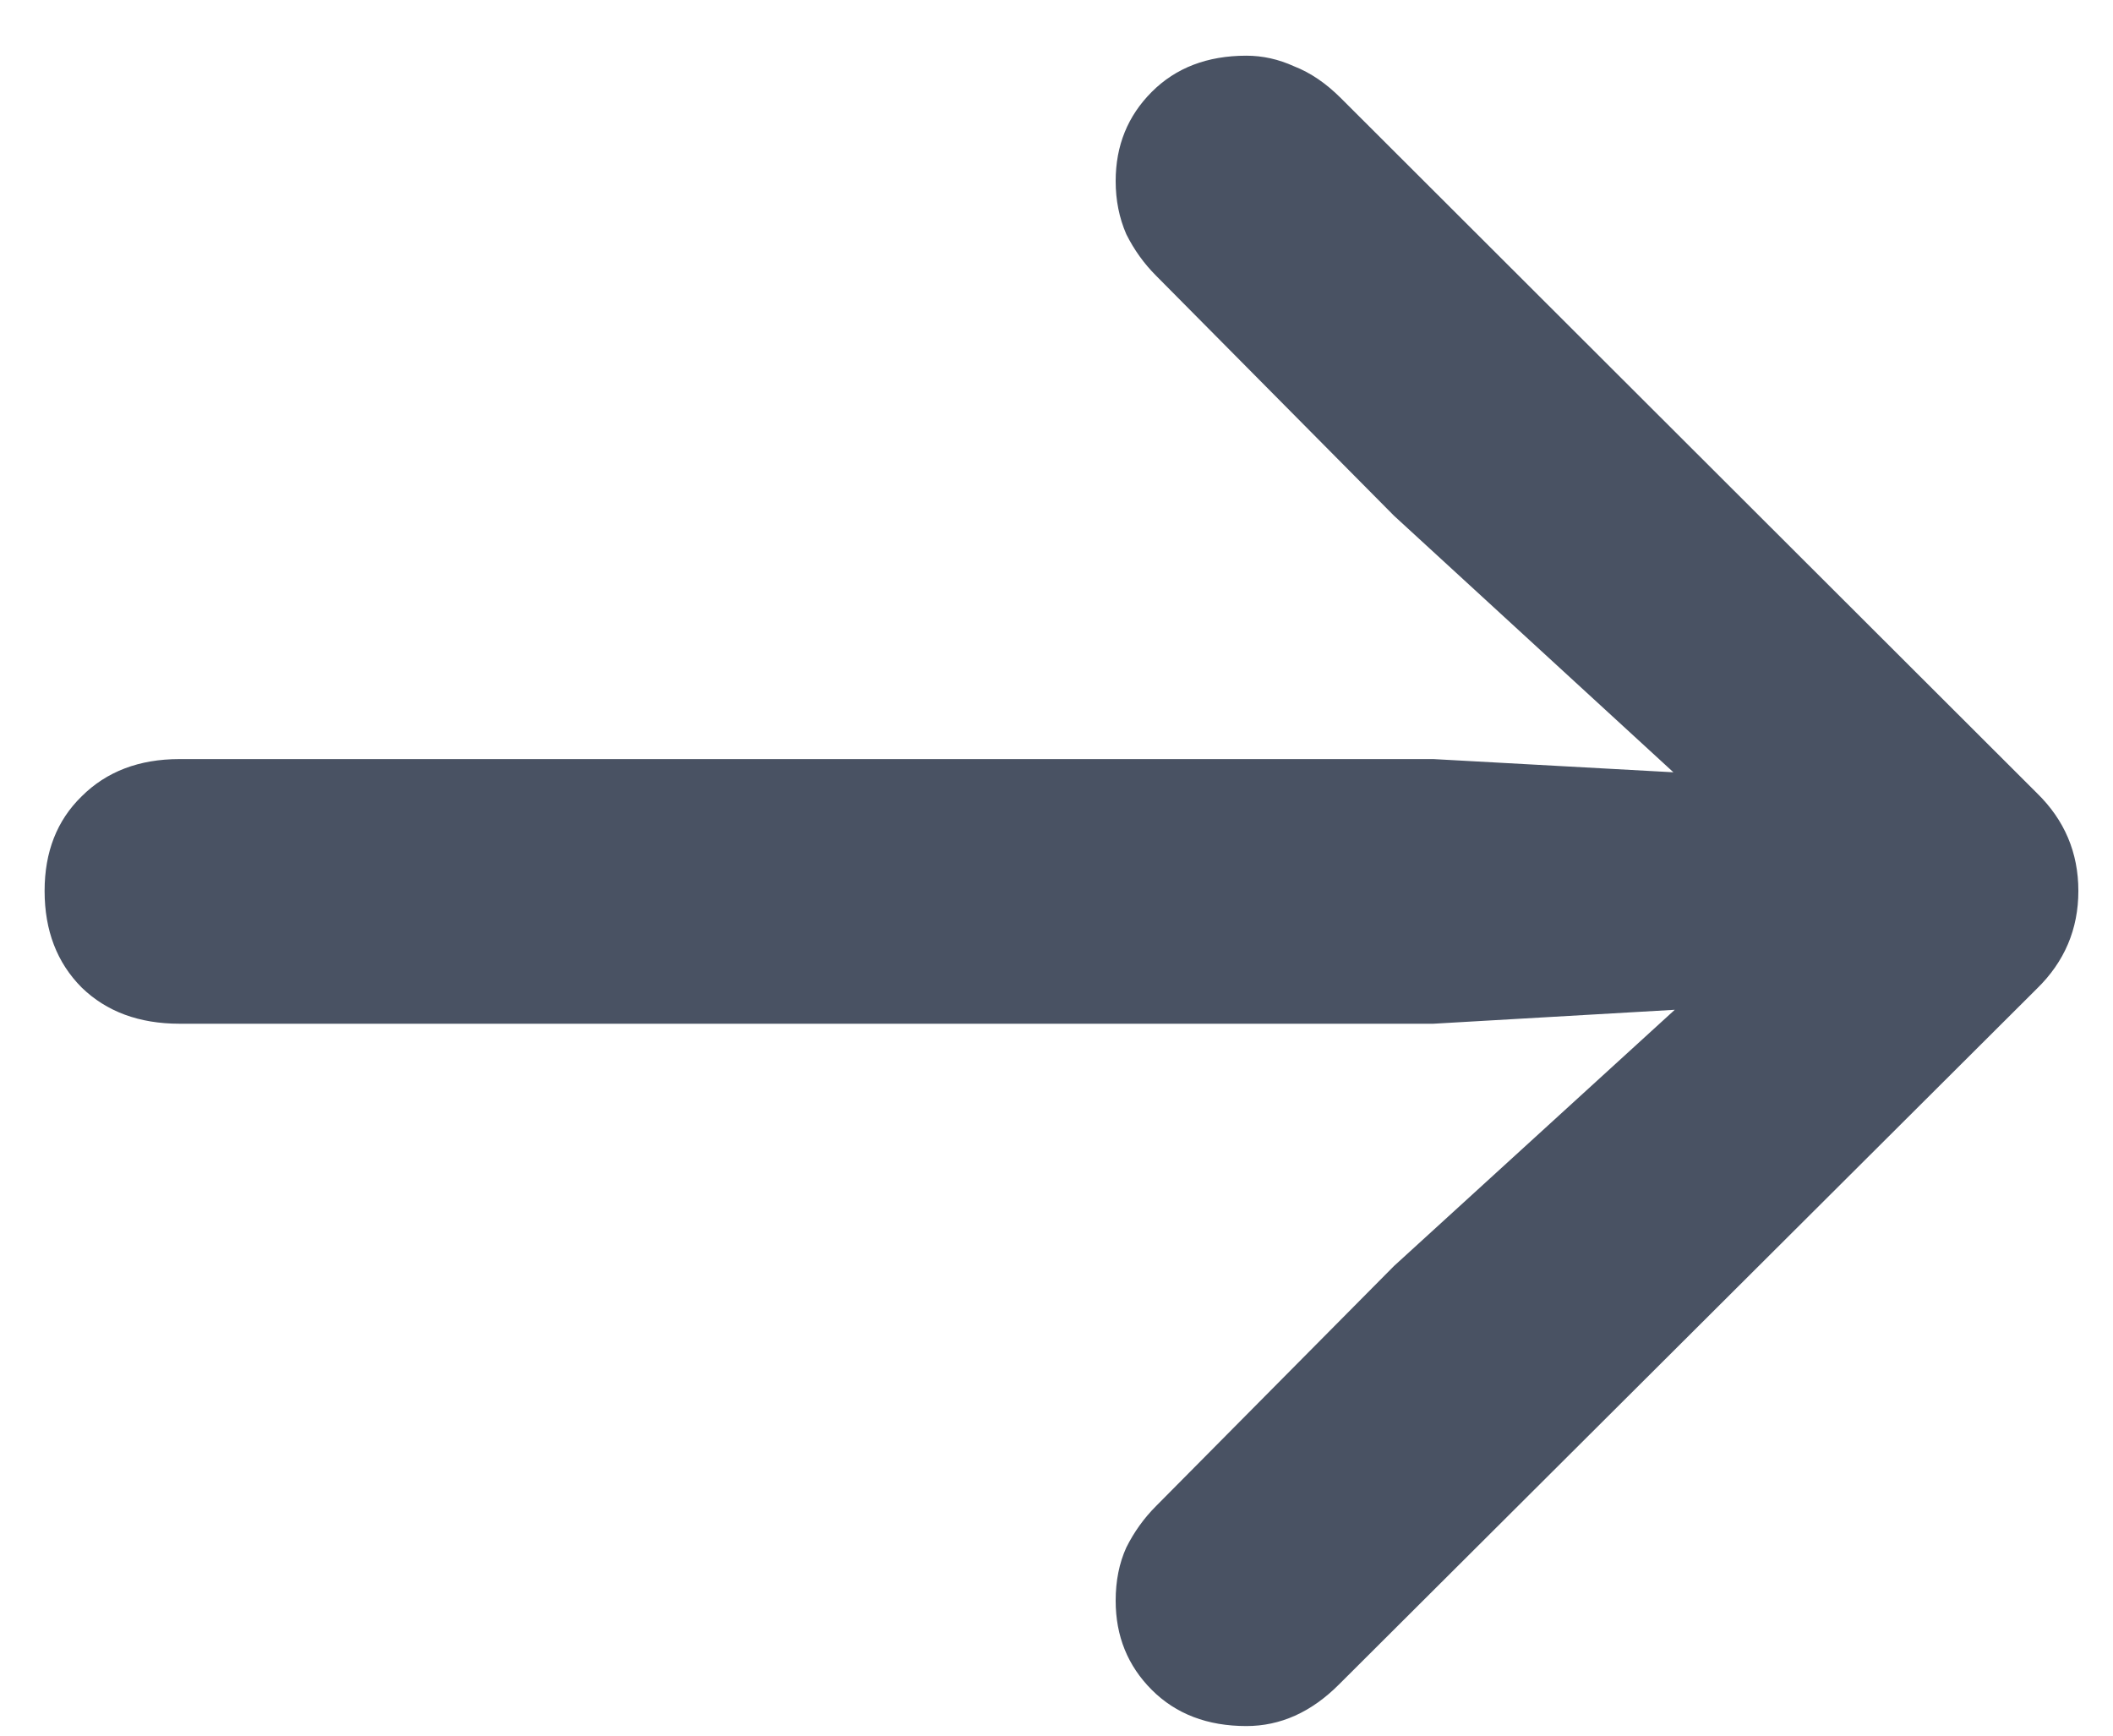 <svg width="28" height="23" viewBox="0 0 28 23" fill="none" xmlns="http://www.w3.org/2000/svg">
<path d="M27.541 11.806C27.541 12.312 27.358 12.744 26.992 13.101L17.741 22.324C17.375 22.69 16.966 22.873 16.516 22.873C16 22.873 15.582 22.713 15.263 22.394C14.944 22.075 14.784 21.681 14.784 21.212C14.784 20.949 14.831 20.714 14.925 20.507C15.028 20.301 15.159 20.118 15.319 19.958L18.473 16.776L23.472 12.214L24.119 13.27L18.994 13.566H2.379C1.844 13.566 1.412 13.406 1.083 13.087C0.755 12.758 0.591 12.331 0.591 11.806C0.591 11.289 0.755 10.871 1.083 10.552C1.412 10.224 1.844 10.059 2.379 10.059H18.994L24.119 10.341L23.472 11.425L18.473 6.835L15.319 3.653C15.159 3.493 15.028 3.31 14.925 3.104C14.831 2.888 14.784 2.653 14.784 2.4C14.784 1.93 14.944 1.536 15.263 1.217C15.582 0.898 16 0.738 16.516 0.738C16.732 0.738 16.943 0.785 17.149 0.879C17.365 0.963 17.572 1.104 17.769 1.301L26.992 10.51C27.358 10.867 27.541 11.299 27.541 11.806Z" fill="#495263"/>
</svg>
